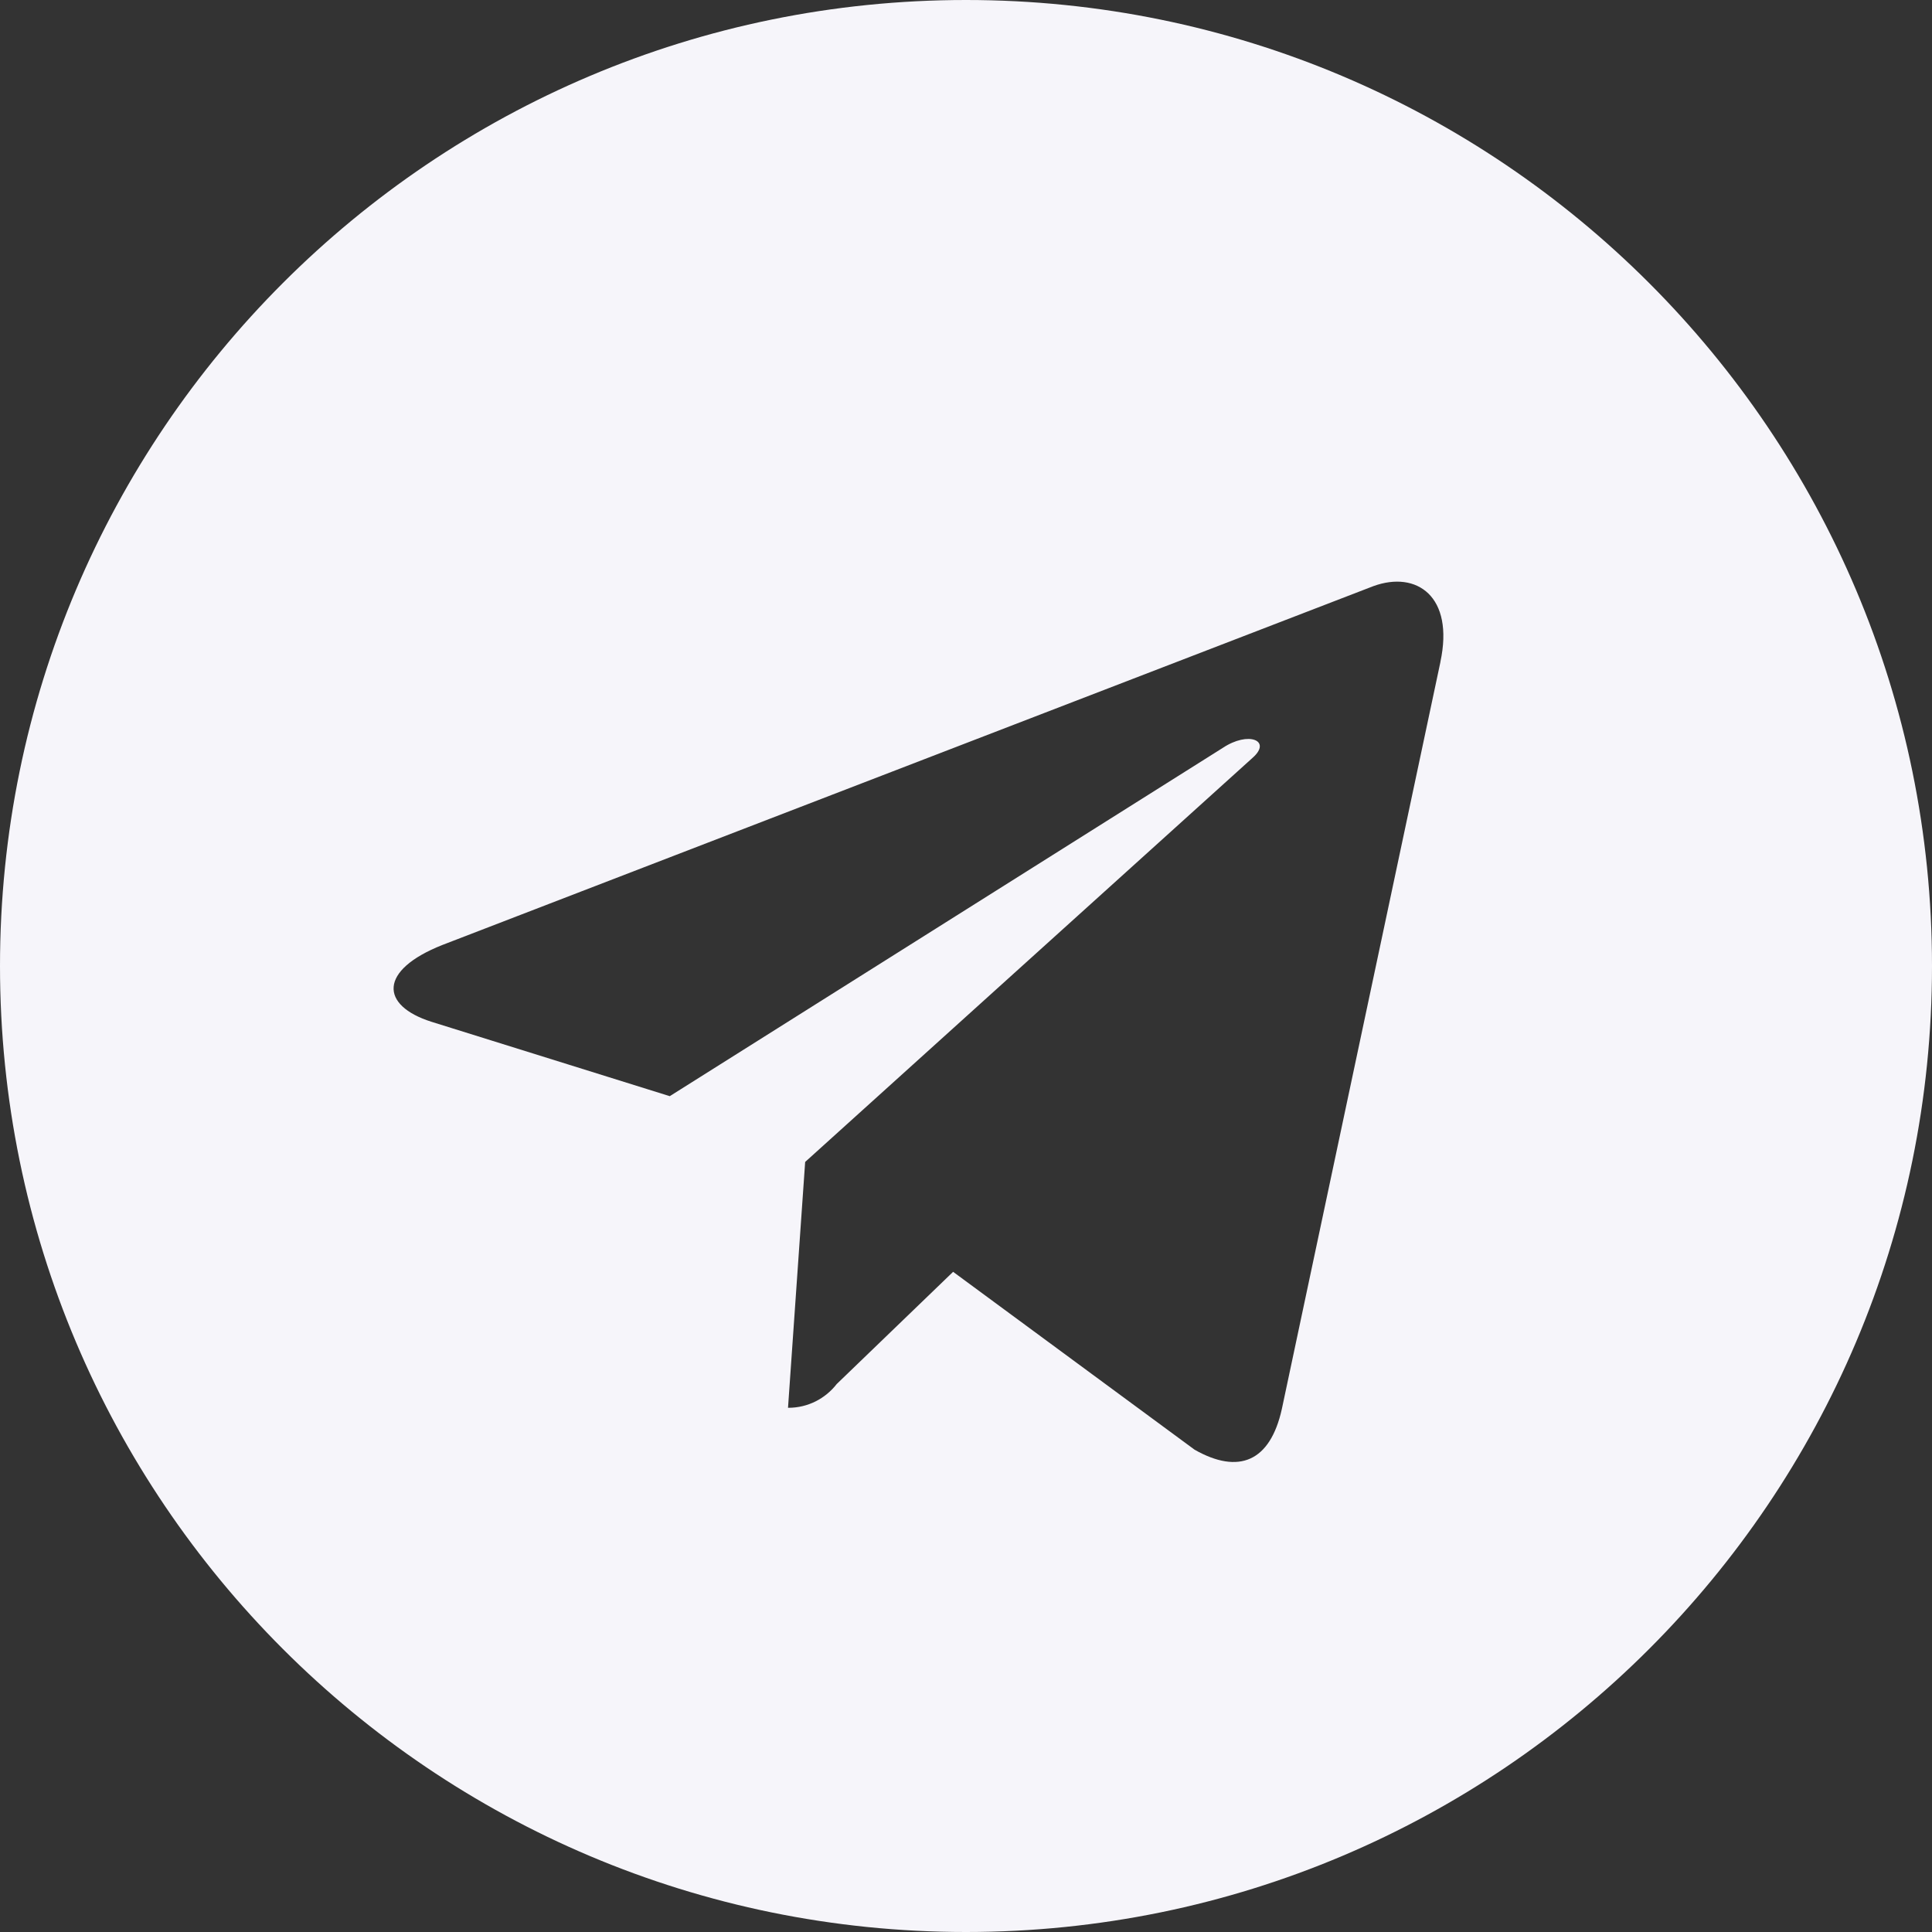 <svg width="160" height="160" viewBox="0 0 160 160" fill="none" xmlns="http://www.w3.org/2000/svg">
<rect x="0" y="0" width="160" height="160" fill="#333333" stroke="none"/>
<path d="M80 0C35.82 0 0 35.82 0 80C0 124.18 35.82 160 80 160C124.18 160 160 124.18 160 80C160 35.82 124.18 0 80 0ZM119.293 54.807L106.16 116.673C105.193 121.06 102.58 122.127 98.933 120.06L78.933 105.327L69.293 114.62C68.36 115.82 66.913 116.587 65.293 116.587C65.28 116.587 65.273 116.587 65.26 116.587L66.68 96.227L103.747 62.747C105.347 61.327 103.387 60.52 101.26 61.94L55.467 90.78L35.733 84.62C31.467 83.267 31.347 80.353 36.633 78.26L113.74 48.54C117.327 47.233 120.447 49.393 119.287 54.813L119.293 54.807Z" fill="#F6F5FA"/>
</svg>

